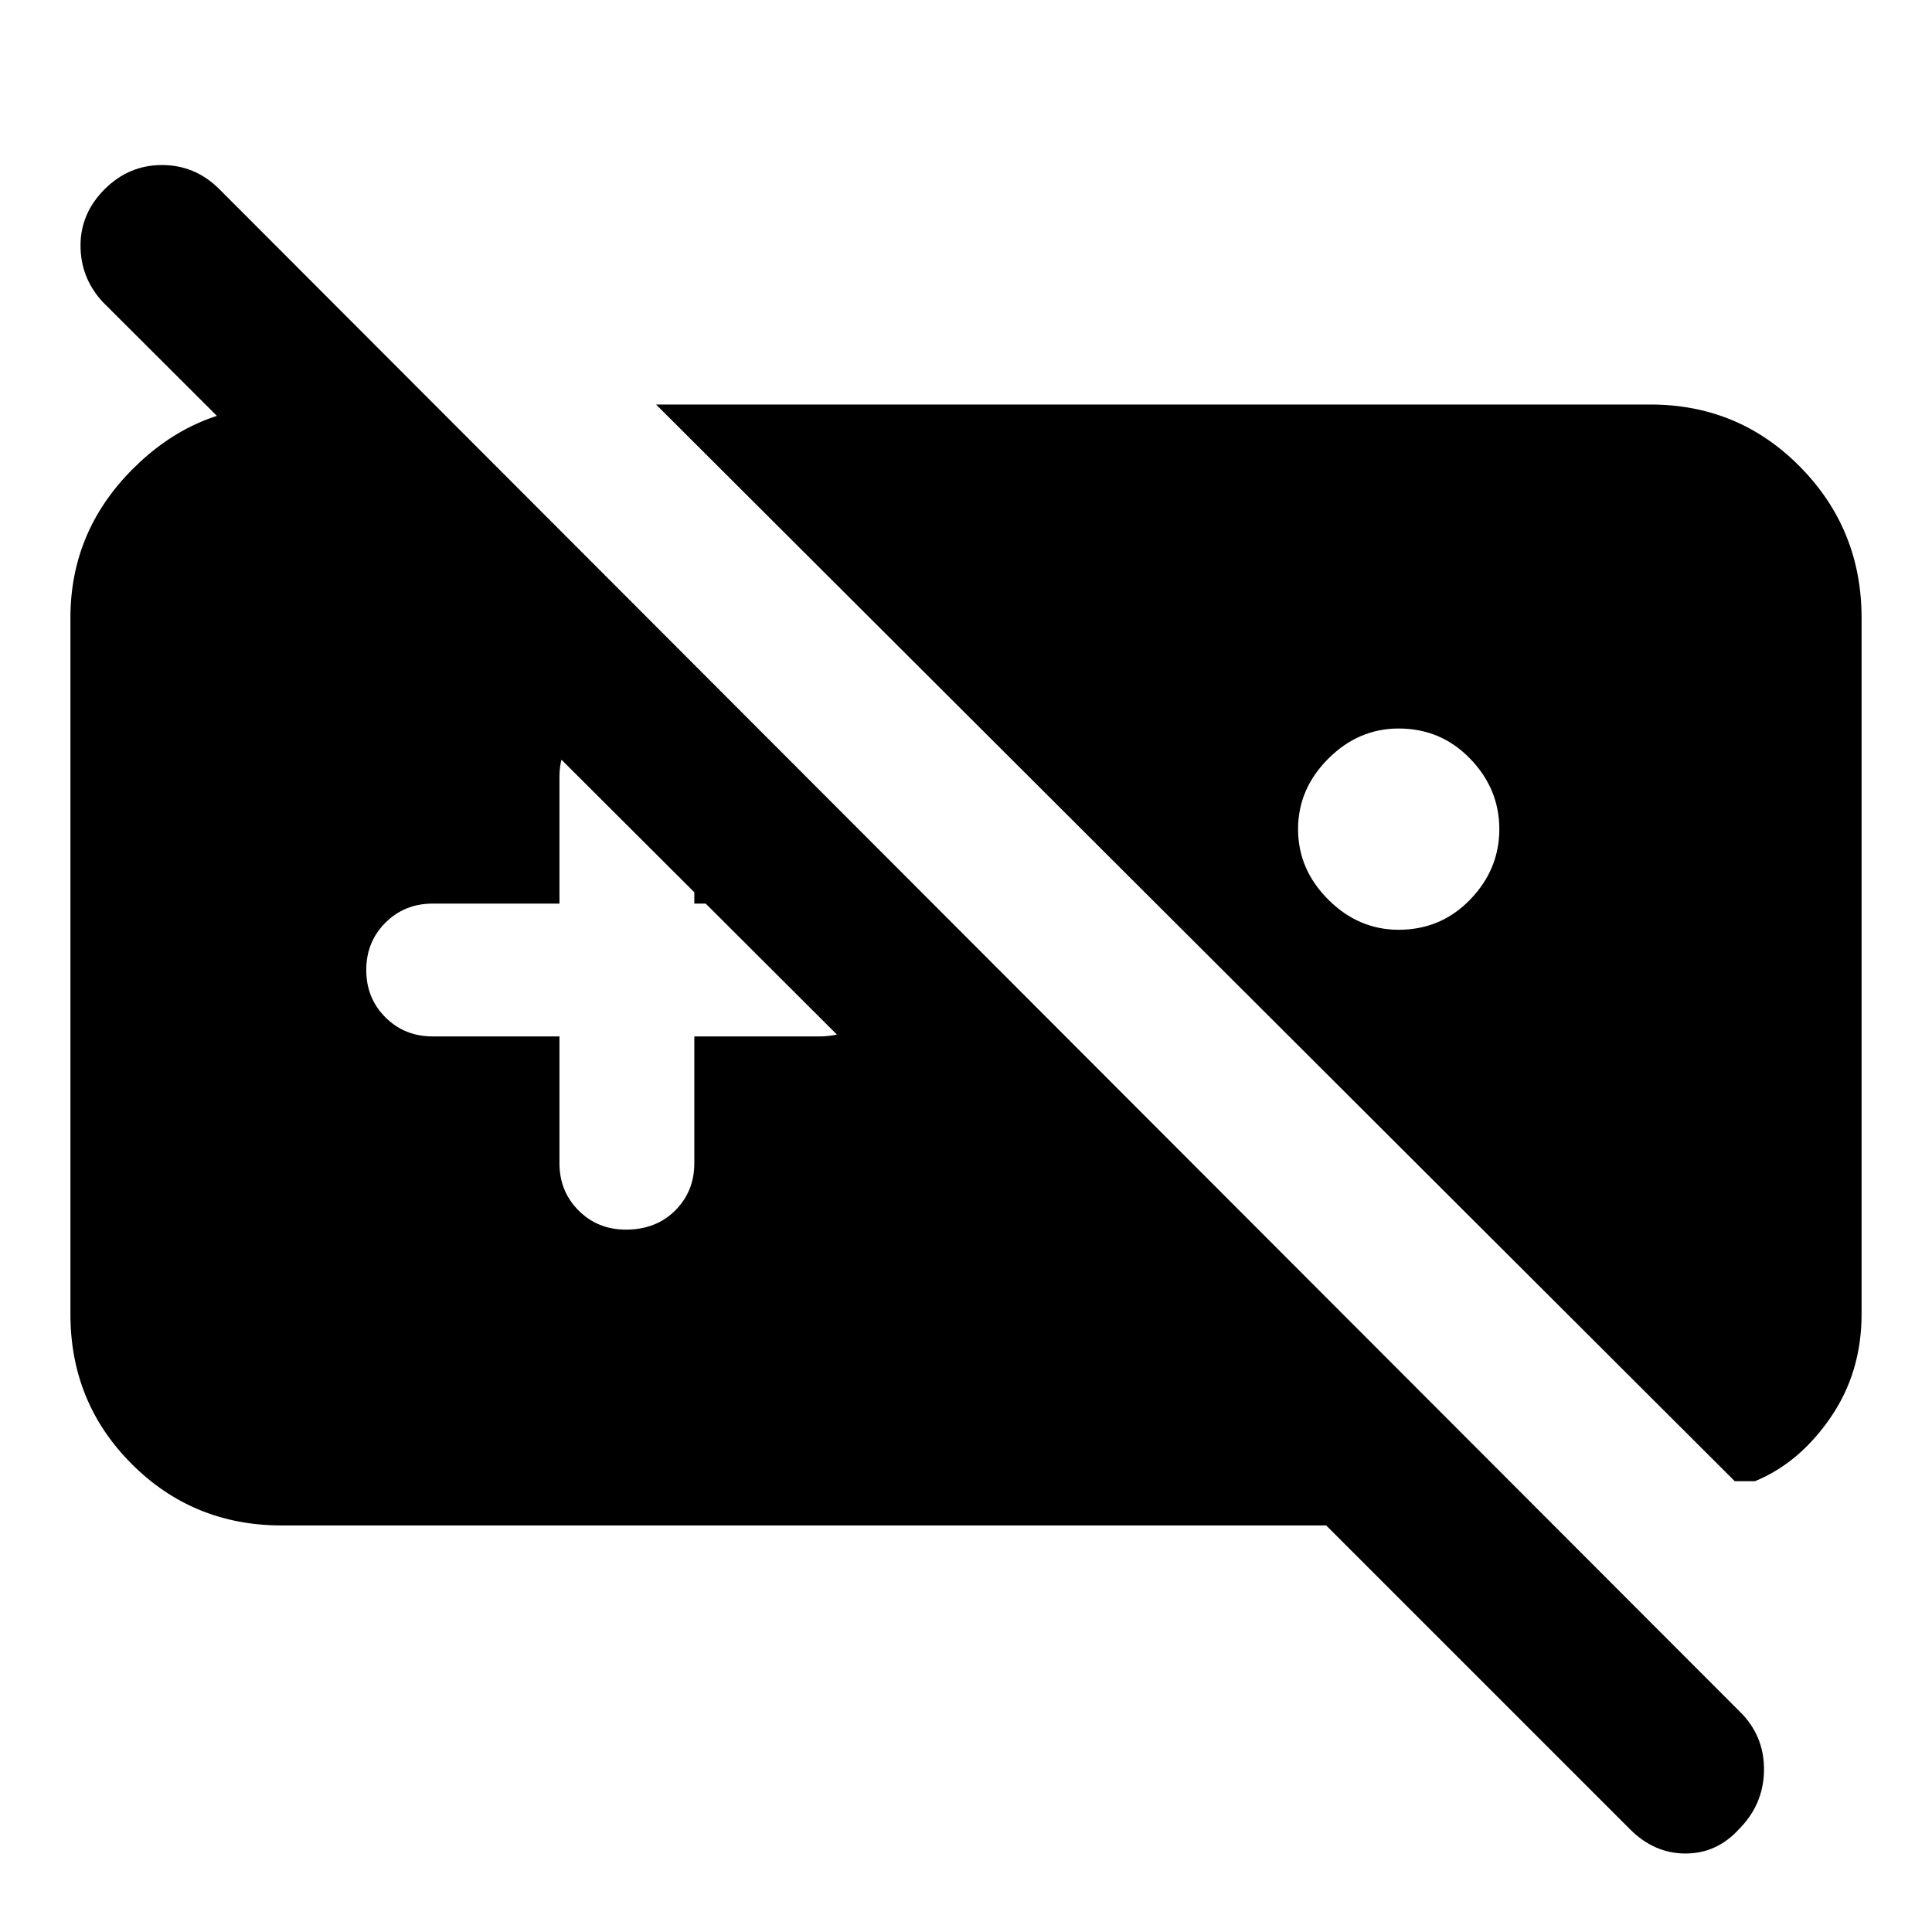 <svg xmlns="http://www.w3.org/2000/svg" height="40" width="40"><path d="M5.833 31.583q-1.833 0-3.104-1.271-1.271-1.27-1.271-3.104V12.792q0-1.792 1.292-3.084 1.292-1.291 3-1.291h3.208l17.084 17.041h-4.667L2.125 6.25q-.458-.5-.458-1.167 0-.666.5-1.166.5-.5 1.187-.5.688 0 1.188.5L36.083 35.5q.459.5.438 1.188-.021.687-.521 1.187-.458.5-1.104.5-.646 0-1.146-.5l-6.292-6.292Zm7.75-23.208h20.584q1.833 0 3.104 1.292 1.271 1.291 1.271 3.125v14.416q0 1.209-.646 2.146-.646.938-1.563 1.313h-.416Zm15.375 6.708q-.833 0-1.458.625t-.625 1.459q0 .833.625 1.458t1.458.625q.875 0 1.48-.625.604-.625.604-1.458 0-.834-.604-1.459-.605-.625-1.48-.625Zm-17.375 6.375v2.625q0 .584.396.979.396.396.979.396.625 0 1.021-.396.396-.395.396-.979v-2.625h2.583q.625 0 1.021-.396.396-.395.396-.979 0-.583-.396-.979t-1.021-.396h-2.583v-2.625q0-.583-.417-.979-.416-.396-1-.396-.583 0-.979.396t-.396.979v2.625H8.958q-.583 0-.979.396t-.396.979q0 .584.396.979.396.396.979.396Z"/></svg>